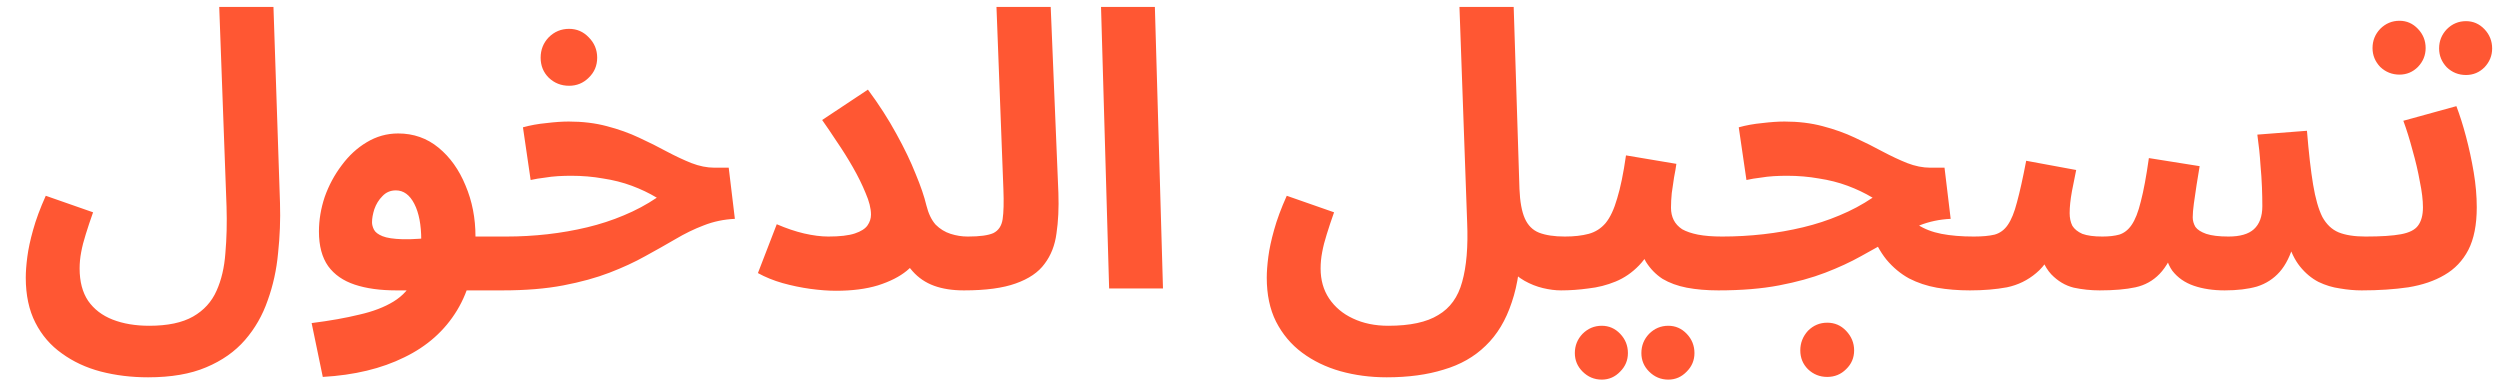 <svg width="78" height="12" viewBox="0 0 78 12" fill="none" xmlns="http://www.w3.org/2000/svg">
<path d="M0.804 8.664C0.804 8.48 0.82 8.264 0.852 8.016C0.884 7.768 0.944 7.488 1.032 7.176C1.12 6.856 1.252 6.5 1.428 6.108L2.904 6.624C2.816 6.872 2.74 7.1 2.676 7.308C2.612 7.508 2.564 7.696 2.532 7.872C2.5 8.04 2.484 8.208 2.484 8.376C2.484 8.784 2.572 9.12 2.748 9.384C2.932 9.648 3.188 9.844 3.516 9.972C3.844 10.1 4.224 10.164 4.656 10.164C5.232 10.164 5.688 10.068 6.024 9.876C6.36 9.684 6.604 9.416 6.756 9.072C6.908 8.736 7 8.344 7.032 7.896C7.072 7.44 7.084 6.956 7.068 6.444L6.84 0.216H8.532L8.736 6.336C8.752 6.856 8.732 7.376 8.676 7.896C8.628 8.416 8.52 8.908 8.352 9.372C8.192 9.836 7.956 10.248 7.644 10.608C7.332 10.968 6.928 11.252 6.432 11.46C5.944 11.668 5.34 11.772 4.62 11.772C4.1 11.772 3.608 11.712 3.144 11.592C2.688 11.472 2.284 11.284 1.932 11.028C1.58 10.78 1.304 10.46 1.104 10.068C0.904 9.676 0.804 9.208 0.804 8.664ZM10.071 11.76L9.723 10.08C10.291 10.008 10.787 9.92 11.211 9.816C11.635 9.72 11.991 9.584 12.279 9.408C12.567 9.232 12.783 8.992 12.927 8.688C13.071 8.376 13.143 7.976 13.143 7.488C13.143 7.016 13.071 6.64 12.927 6.36C12.783 6.08 12.591 5.94 12.351 5.94C12.183 5.94 12.043 6 11.931 6.12C11.819 6.232 11.735 6.368 11.679 6.528C11.631 6.68 11.607 6.816 11.607 6.936C11.607 7.008 11.627 7.084 11.667 7.164C11.707 7.244 11.795 7.312 11.931 7.368C12.067 7.424 12.279 7.456 12.567 7.464C12.863 7.472 13.263 7.444 13.767 7.38H15.783C16.087 7.38 16.303 7.46 16.431 7.62C16.567 7.772 16.635 7.964 16.635 8.196C16.635 8.444 16.551 8.652 16.383 8.82C16.215 8.98 15.975 9.06 15.663 9.06H12.363C11.859 9.06 11.427 9 11.067 8.88C10.707 8.76 10.431 8.568 10.239 8.304C10.047 8.032 9.951 7.672 9.951 7.224C9.951 6.864 10.011 6.504 10.131 6.144C10.259 5.784 10.435 5.456 10.659 5.16C10.883 4.856 11.143 4.616 11.439 4.44C11.743 4.256 12.071 4.164 12.423 4.164C12.903 4.164 13.323 4.312 13.683 4.608C14.043 4.904 14.323 5.296 14.523 5.784C14.731 6.272 14.835 6.804 14.835 7.38C14.835 8.284 14.643 9.052 14.259 9.684C13.875 10.316 13.327 10.804 12.615 11.148C11.903 11.5 11.055 11.704 10.071 11.76ZM15.68 9.06L15.8 7.38C16.232 7.38 16.66 7.356 17.084 7.308C17.508 7.26 17.92 7.188 18.32 7.092C18.72 6.996 19.1 6.872 19.46 6.72C19.828 6.568 20.172 6.384 20.492 6.168C20.252 6.024 19.992 5.9 19.712 5.796C19.432 5.692 19.132 5.616 18.812 5.568C18.5 5.512 18.168 5.484 17.816 5.484C17.688 5.484 17.552 5.488 17.408 5.496C17.272 5.504 17.132 5.52 16.988 5.544C16.844 5.56 16.7 5.584 16.556 5.616L16.316 3.972C16.548 3.908 16.792 3.864 17.048 3.84C17.312 3.808 17.544 3.792 17.744 3.792C18.176 3.792 18.572 3.84 18.932 3.936C19.3 4.032 19.636 4.152 19.94 4.296C20.252 4.44 20.54 4.584 20.804 4.728C21.076 4.872 21.332 4.992 21.572 5.088C21.82 5.184 22.06 5.232 22.292 5.232H22.736L22.928 6.828C22.584 6.844 22.26 6.912 21.956 7.032C21.66 7.144 21.364 7.288 21.068 7.464C20.78 7.632 20.468 7.808 20.132 7.992C19.804 8.176 19.432 8.348 19.016 8.508C18.6 8.668 18.12 8.8 17.576 8.904C17.032 9.008 16.4 9.06 15.68 9.06ZM17.756 2.676C17.508 2.676 17.296 2.592 17.12 2.424C16.952 2.256 16.868 2.048 16.868 1.8C16.868 1.552 16.952 1.34 17.12 1.164C17.296 0.988 17.508 0.9 17.756 0.9C17.996 0.9 18.2 0.988 18.368 1.164C18.544 1.34 18.632 1.552 18.632 1.8C18.632 2.048 18.544 2.256 18.368 2.424C18.2 2.592 17.996 2.676 17.756 2.676ZM25.843 7.38C26.203 7.38 26.479 7.348 26.671 7.284C26.863 7.22 26.995 7.136 27.067 7.032C27.139 6.928 27.175 6.816 27.175 6.696C27.175 6.504 27.119 6.28 27.007 6.024C26.903 5.768 26.771 5.5 26.611 5.22C26.451 4.94 26.283 4.672 26.107 4.416C25.939 4.16 25.787 3.936 25.651 3.744L27.079 2.796C27.423 3.26 27.719 3.72 27.967 4.176C28.215 4.624 28.415 5.04 28.567 5.424C28.727 5.808 28.839 6.136 28.903 6.408C28.967 6.664 29.063 6.864 29.191 7.008C29.327 7.144 29.483 7.24 29.659 7.296C29.835 7.352 30.011 7.38 30.187 7.38C30.491 7.38 30.707 7.46 30.835 7.62C30.971 7.772 31.039 7.964 31.039 8.196C31.039 8.444 30.955 8.652 30.787 8.82C30.627 8.98 30.387 9.06 30.067 9.06C29.715 9.06 29.407 9.012 29.143 8.916C28.879 8.82 28.655 8.668 28.471 8.46C28.287 8.252 28.131 7.988 28.003 7.668L28.735 7.824C28.671 8.048 28.523 8.256 28.291 8.448C28.067 8.632 27.767 8.784 27.391 8.904C27.023 9.016 26.587 9.072 26.083 9.072C25.843 9.072 25.575 9.052 25.279 9.012C24.991 8.972 24.703 8.912 24.415 8.832C24.135 8.752 23.879 8.648 23.647 8.52L24.235 6.996C24.531 7.124 24.815 7.22 25.087 7.284C25.367 7.348 25.619 7.38 25.843 7.38ZM30.082 9.06L30.202 7.38C30.57 7.38 30.834 7.344 30.994 7.272C31.154 7.192 31.25 7.048 31.282 6.84C31.314 6.624 31.322 6.312 31.306 5.904L31.09 0.216H32.782L33.022 6.024C33.038 6.488 33.018 6.908 32.962 7.284C32.914 7.652 32.79 7.968 32.59 8.232C32.398 8.496 32.098 8.7 31.69 8.844C31.29 8.988 30.754 9.06 30.082 9.06ZM34.605 9L34.352 0.216H36.032L36.285 9H34.605ZM39.523 8.664C39.523 8.48 39.539 8.264 39.571 8.016C39.603 7.768 39.663 7.488 39.751 7.176C39.839 6.856 39.971 6.5 40.147 6.108L41.623 6.624C41.535 6.872 41.459 7.1 41.395 7.308C41.331 7.508 41.283 7.696 41.251 7.872C41.219 8.04 41.203 8.208 41.203 8.376C41.203 8.736 41.291 9.048 41.467 9.312C41.651 9.584 41.899 9.792 42.211 9.936C42.531 10.088 42.899 10.164 43.315 10.164C43.995 10.164 44.515 10.052 44.875 9.828C45.243 9.612 45.491 9.268 45.619 8.796C45.755 8.316 45.807 7.696 45.775 6.936L45.535 0.216H47.227L47.407 5.892C47.423 6.292 47.479 6.6 47.575 6.816C47.671 7.032 47.819 7.18 48.019 7.26C48.227 7.34 48.495 7.38 48.823 7.38C49.127 7.38 49.343 7.46 49.471 7.62C49.599 7.772 49.663 7.964 49.663 8.196C49.663 8.444 49.579 8.652 49.411 8.82C49.243 8.98 49.007 9.06 48.703 9.06C48.527 9.06 48.339 9.036 48.139 8.988C47.939 8.94 47.747 8.864 47.563 8.76C47.379 8.656 47.219 8.52 47.083 8.352C46.947 8.176 46.855 7.96 46.807 7.704L47.455 7.38C47.455 8.188 47.359 8.872 47.167 9.432C46.983 9.992 46.711 10.444 46.351 10.788C45.999 11.132 45.563 11.38 45.043 11.532C44.531 11.692 43.939 11.772 43.267 11.772C42.755 11.772 42.271 11.708 41.815 11.58C41.367 11.452 40.971 11.26 40.627 11.004C40.283 10.748 40.011 10.424 39.811 10.032C39.619 9.648 39.523 9.192 39.523 8.664ZM48.703 9.06L48.823 7.38C49.111 7.38 49.359 7.352 49.567 7.296C49.775 7.24 49.951 7.128 50.095 6.96C50.239 6.784 50.359 6.528 50.455 6.192C50.559 5.856 50.651 5.408 50.731 4.848L52.303 5.112C52.287 5.232 52.263 5.372 52.231 5.532C52.207 5.692 52.183 5.856 52.159 6.024C52.143 6.184 52.135 6.336 52.135 6.48C52.135 6.624 52.163 6.752 52.219 6.864C52.275 6.976 52.363 7.072 52.483 7.152C52.611 7.224 52.775 7.28 52.975 7.32C53.183 7.36 53.435 7.38 53.731 7.38C54.035 7.38 54.251 7.46 54.379 7.62C54.507 7.772 54.571 7.964 54.571 8.196C54.571 8.444 54.487 8.652 54.319 8.82C54.159 8.98 53.923 9.06 53.611 9.06C53.251 9.06 52.923 9.032 52.627 8.976C52.339 8.92 52.087 8.828 51.871 8.7C51.663 8.564 51.491 8.388 51.355 8.172C51.227 7.948 51.147 7.676 51.115 7.356H51.691C51.547 7.74 51.363 8.048 51.139 8.28C50.923 8.504 50.679 8.672 50.407 8.784C50.135 8.896 49.851 8.968 49.555 9C49.267 9.04 48.983 9.06 48.703 9.06ZM52.051 11.844C51.819 11.844 51.619 11.76 51.451 11.592C51.291 11.432 51.211 11.24 51.211 11.016C51.211 10.784 51.291 10.584 51.451 10.416C51.619 10.248 51.819 10.164 52.051 10.164C52.275 10.164 52.467 10.248 52.627 10.416C52.787 10.584 52.867 10.784 52.867 11.016C52.867 11.24 52.787 11.432 52.627 11.592C52.467 11.76 52.275 11.844 52.051 11.844ZM49.975 11.844C49.743 11.844 49.543 11.76 49.375 11.592C49.215 11.432 49.135 11.24 49.135 11.016C49.135 10.784 49.215 10.584 49.375 10.416C49.543 10.248 49.743 10.164 49.975 10.164C50.199 10.164 50.391 10.248 50.551 10.416C50.711 10.584 50.791 10.784 50.791 11.016C50.791 11.24 50.711 11.432 50.551 11.592C50.391 11.76 50.199 11.844 49.975 11.844ZM61.461 9.06C61.093 9.06 60.749 9.032 60.429 8.976C60.117 8.92 59.829 8.824 59.565 8.688C59.301 8.544 59.065 8.348 58.857 8.1C58.657 7.852 58.489 7.54 58.353 7.164L59.301 6.408C59.445 6.664 59.621 6.864 59.829 7.008C60.037 7.144 60.285 7.24 60.573 7.296C60.861 7.352 61.197 7.38 61.581 7.38C61.885 7.38 62.101 7.46 62.229 7.62C62.357 7.772 62.421 7.964 62.421 8.196C62.421 8.444 62.337 8.652 62.169 8.82C62.009 8.98 61.773 9.06 61.461 9.06ZM53.613 9.06L53.733 7.38C54.165 7.38 54.593 7.356 55.017 7.308C55.441 7.26 55.853 7.188 56.253 7.092C56.653 6.996 57.033 6.872 57.393 6.72C57.761 6.568 58.105 6.384 58.425 6.168C58.185 6.024 57.925 5.9 57.645 5.796C57.365 5.692 57.065 5.616 56.745 5.568C56.433 5.512 56.101 5.484 55.749 5.484C55.621 5.484 55.485 5.488 55.341 5.496C55.205 5.504 55.065 5.52 54.921 5.544C54.777 5.56 54.633 5.584 54.489 5.616L54.249 3.972C54.481 3.908 54.725 3.864 54.981 3.84C55.245 3.808 55.477 3.792 55.677 3.792C56.109 3.792 56.505 3.84 56.865 3.936C57.233 4.032 57.569 4.152 57.873 4.296C58.185 4.44 58.473 4.584 58.737 4.728C59.009 4.872 59.265 4.992 59.505 5.088C59.753 5.184 59.993 5.232 60.225 5.232H60.669L60.861 6.828C60.517 6.844 60.193 6.912 59.889 7.032C59.593 7.144 59.297 7.288 59.001 7.464C58.713 7.632 58.401 7.808 58.065 7.992C57.737 8.176 57.365 8.348 56.949 8.508C56.533 8.668 56.053 8.8 55.509 8.904C54.965 9.008 54.333 9.06 53.613 9.06ZM57.009 11.76C56.777 11.76 56.577 11.68 56.409 11.52C56.249 11.36 56.169 11.164 56.169 10.932C56.169 10.7 56.249 10.496 56.409 10.32C56.577 10.152 56.777 10.068 57.009 10.068C57.241 10.068 57.437 10.152 57.597 10.32C57.765 10.496 57.849 10.7 57.849 10.932C57.849 11.164 57.765 11.36 57.597 11.52C57.437 11.68 57.241 11.76 57.009 11.76ZM61.465 9.06L61.585 7.38C61.849 7.38 62.065 7.36 62.233 7.32C62.401 7.272 62.537 7.172 62.641 7.02C62.753 6.86 62.849 6.624 62.929 6.312C63.017 5.992 63.113 5.56 63.217 5.016L64.777 5.304C64.745 5.48 64.701 5.7 64.645 5.964C64.597 6.228 64.573 6.456 64.573 6.648C64.573 6.8 64.601 6.932 64.657 7.044C64.721 7.148 64.825 7.232 64.969 7.296C65.121 7.352 65.329 7.38 65.593 7.38C65.801 7.38 65.977 7.36 66.121 7.32C66.273 7.272 66.401 7.172 66.505 7.02C66.617 6.86 66.713 6.616 66.793 6.288C66.881 5.952 66.965 5.5 67.045 4.932L68.629 5.184C68.597 5.368 68.565 5.564 68.533 5.772C68.501 5.98 68.473 6.172 68.449 6.348C68.425 6.524 68.413 6.668 68.413 6.78C68.413 6.884 68.441 6.984 68.497 7.08C68.561 7.168 68.673 7.24 68.833 7.296C69.001 7.352 69.233 7.38 69.529 7.38C69.889 7.38 70.153 7.304 70.321 7.152C70.497 6.992 70.585 6.752 70.585 6.432C70.585 6.248 70.581 6.052 70.573 5.844C70.565 5.628 70.549 5.388 70.525 5.124C70.509 4.852 70.477 4.544 70.429 4.2L71.977 4.08C72.033 4.768 72.097 5.328 72.169 5.76C72.241 6.192 72.337 6.528 72.457 6.768C72.585 7 72.753 7.16 72.961 7.248C73.177 7.336 73.457 7.38 73.801 7.38C74.105 7.38 74.321 7.46 74.449 7.62C74.585 7.772 74.653 7.964 74.653 8.196C74.653 8.444 74.569 8.652 74.401 8.82C74.241 8.98 74.001 9.06 73.681 9.06C73.465 9.06 73.241 9.04 73.009 9C72.777 8.968 72.553 8.9 72.337 8.796C72.121 8.684 71.929 8.524 71.761 8.316C71.593 8.108 71.461 7.832 71.365 7.488L71.581 7.56C71.469 7.96 71.317 8.268 71.125 8.484C70.933 8.7 70.697 8.852 70.417 8.94C70.137 9.02 69.801 9.06 69.409 9.06C69.049 9.06 68.729 9.012 68.449 8.916C68.169 8.82 67.945 8.664 67.777 8.448C67.617 8.224 67.533 7.924 67.525 7.548H67.933C67.773 7.996 67.589 8.328 67.381 8.544C67.173 8.76 66.921 8.9 66.625 8.964C66.329 9.028 65.957 9.06 65.509 9.06C65.237 9.06 64.969 9.032 64.705 8.976C64.441 8.912 64.205 8.772 63.997 8.556C63.789 8.332 63.637 7.98 63.541 7.5L64.189 7.476C64.021 7.948 63.801 8.296 63.529 8.52C63.265 8.744 62.961 8.892 62.617 8.964C62.273 9.028 61.889 9.06 61.465 9.06ZM73.688 9.06L73.808 7.38C74.287 7.38 74.656 7.356 74.912 7.308C75.168 7.26 75.344 7.172 75.439 7.044C75.543 6.908 75.596 6.716 75.596 6.468C75.596 6.244 75.564 5.976 75.499 5.664C75.444 5.352 75.368 5.028 75.272 4.692C75.183 4.356 75.088 4.048 74.984 3.768L76.639 3.312C76.743 3.584 76.844 3.9 76.939 4.26C77.035 4.62 77.115 4.992 77.18 5.376C77.243 5.752 77.275 6.116 77.275 6.468C77.275 7.012 77.188 7.456 77.011 7.8C76.835 8.136 76.588 8.396 76.267 8.58C75.956 8.764 75.579 8.892 75.139 8.964C74.7 9.028 74.216 9.06 73.688 9.06ZM76.939 2.34C76.707 2.34 76.507 2.26 76.34 2.1C76.18 1.932 76.1 1.736 76.1 1.512C76.1 1.28 76.18 1.08 76.34 0.912C76.507 0.744 76.707 0.66 76.939 0.66C77.163 0.66 77.356 0.744 77.516 0.912C77.675 1.08 77.755 1.28 77.755 1.512C77.755 1.736 77.675 1.932 77.516 2.1C77.356 2.26 77.163 2.34 76.939 2.34ZM74.864 2.328C74.632 2.328 74.431 2.248 74.263 2.088C74.103 1.92 74.023 1.724 74.023 1.5C74.023 1.268 74.103 1.068 74.263 0.9C74.431 0.732 74.632 0.648 74.864 0.648C75.088 0.648 75.279 0.732 75.439 0.9C75.6 1.068 75.68 1.268 75.68 1.5C75.68 1.724 75.6 1.92 75.439 2.088C75.279 2.248 75.088 2.328 74.864 2.328Z" fill="#FF5733"/>
</svg>
